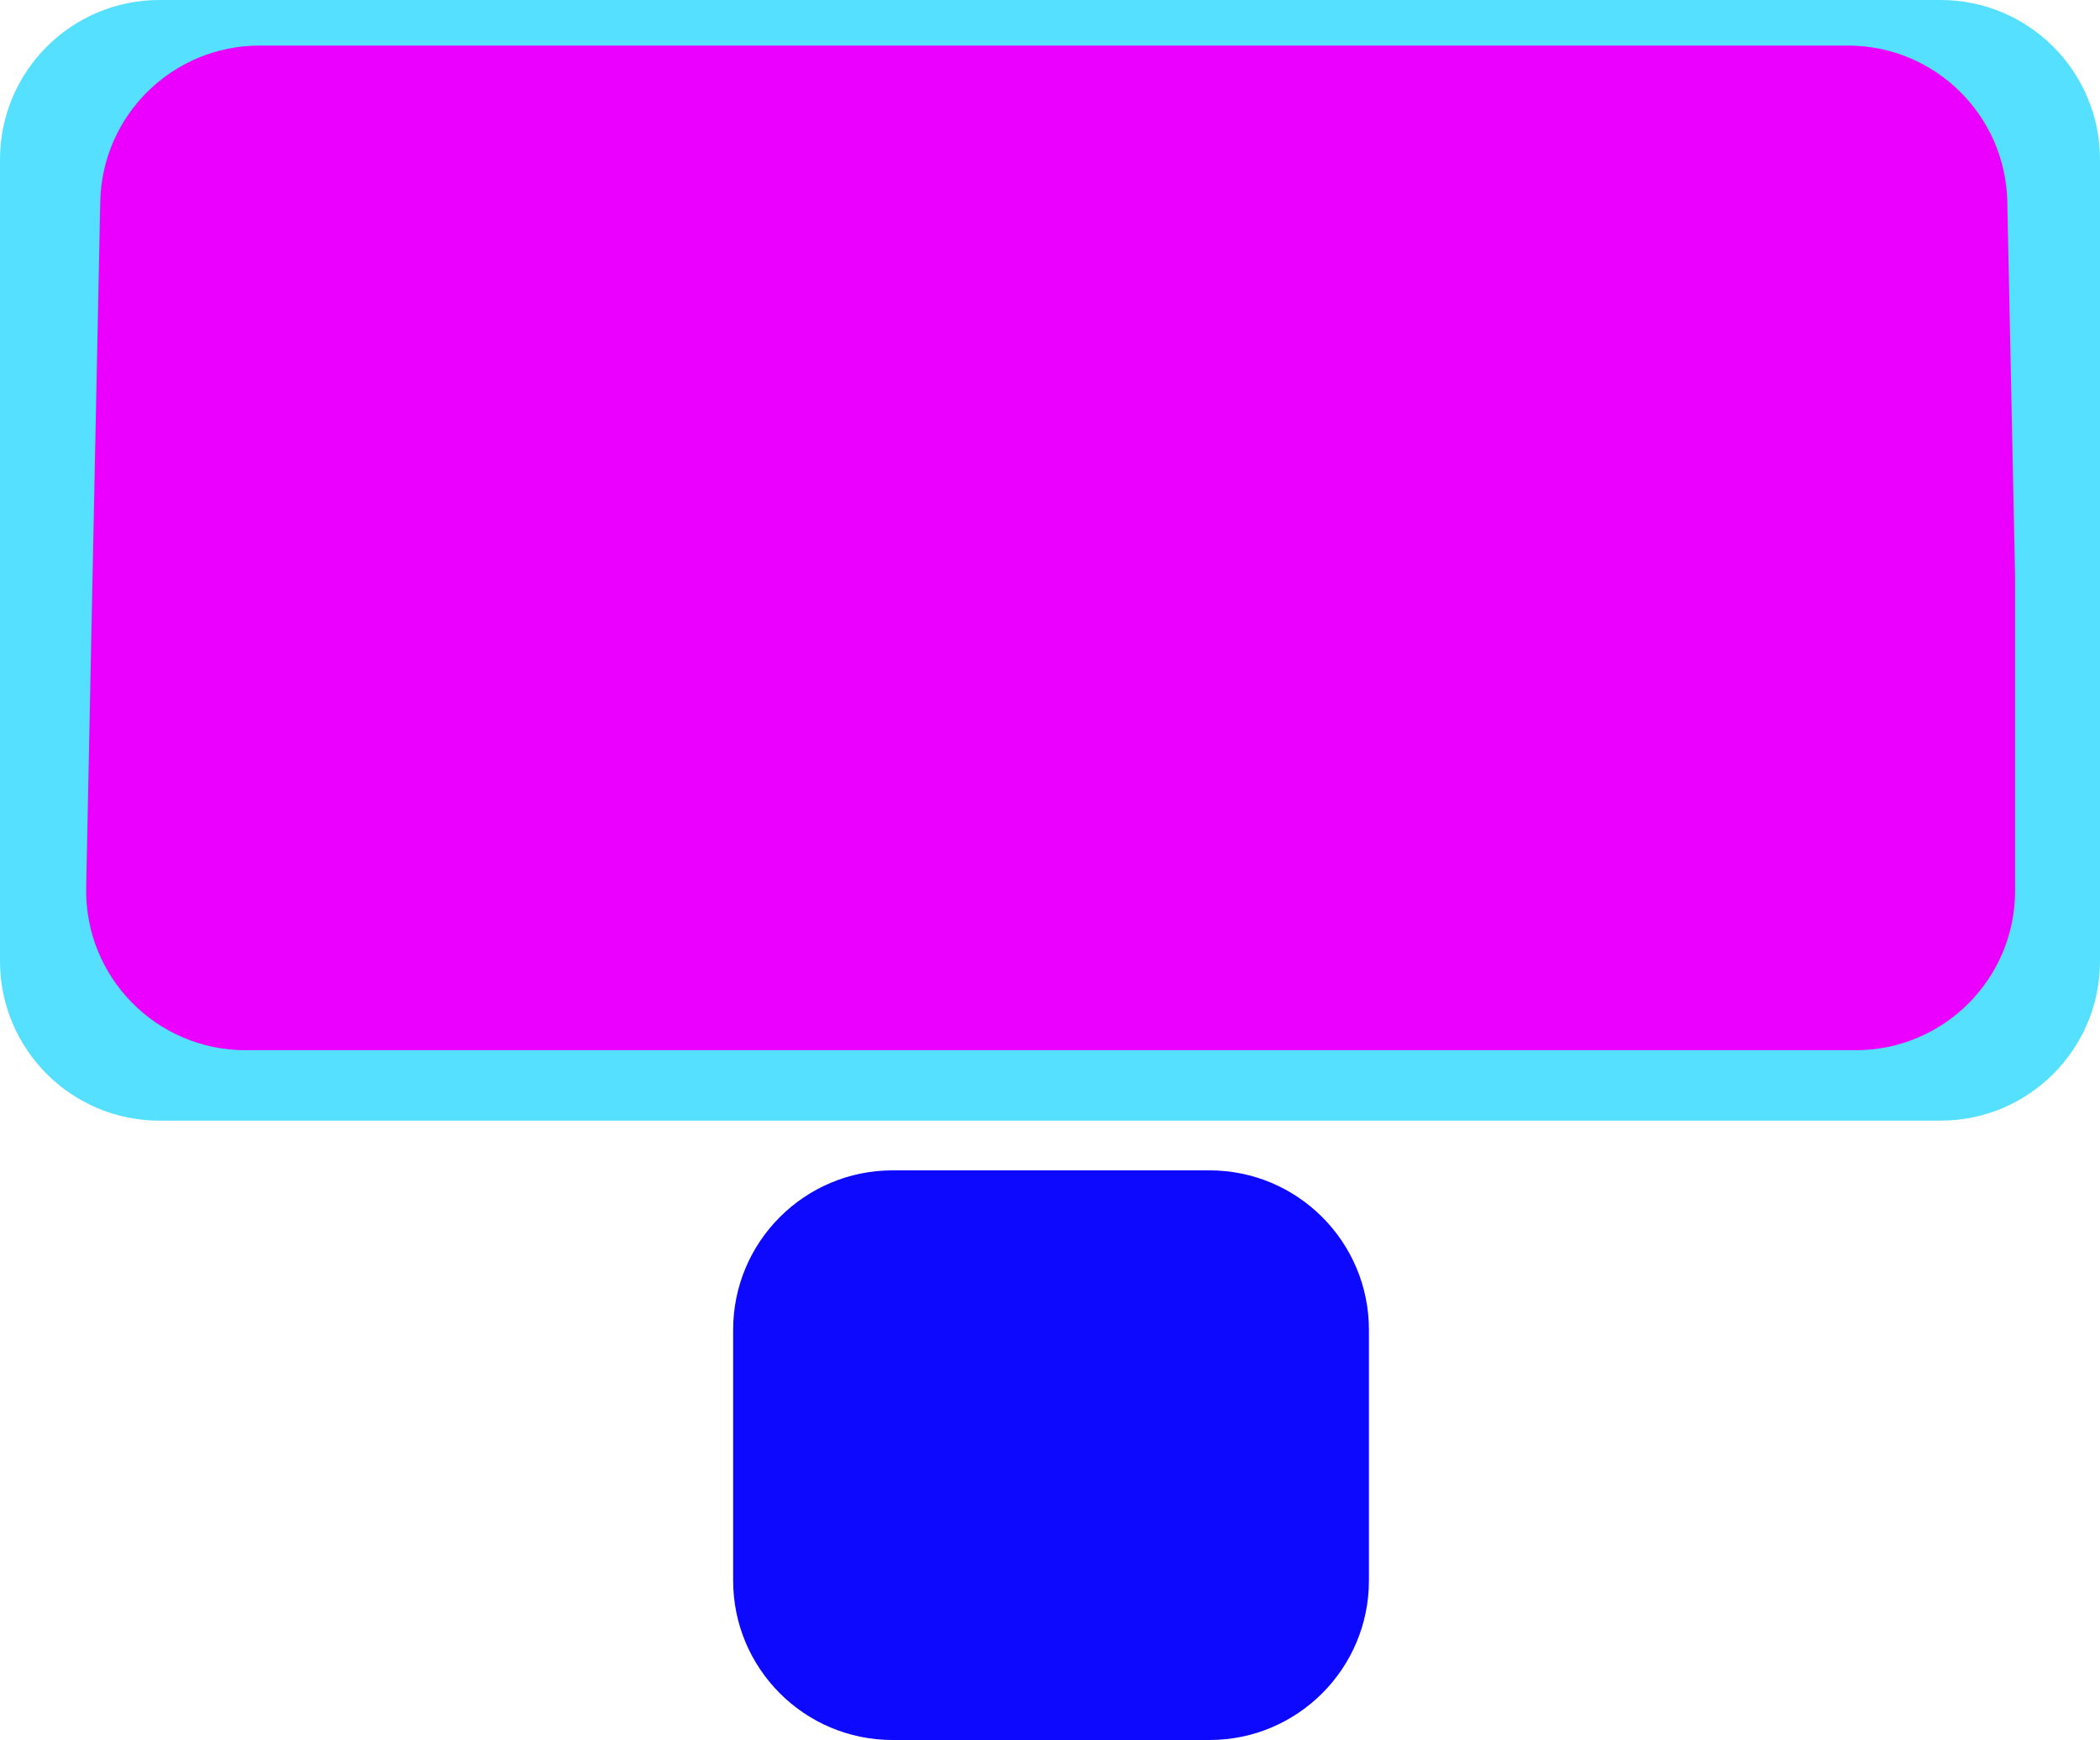 <svg width="1014" height="840" viewBox="0 0 1014 840" fill="none" xmlns="http://www.w3.org/2000/svg">
<path d="M937 -1.45649e-06C979.526 -6.52094e-07 1014 34.474 1014 77L1014 464C1014 506.526 979.526 541 937 541L77 541C34.474 541 -1.82018e-05 506.526 -1.60031e-05 464L4.0059e-06 77C6.20461e-06 34.474 34.474 -1.85282e-05 77 -1.77238e-05L937 -1.45649e-06Z" fill="#55E0FF" style="mix-blend-mode:multiply"/>
<path d="M118.596 507C75.452 507 40.727 471.556 41.612 428.421L48.402 97.421C49.262 55.519 83.475 22 125.386 22L892.246 22C934.148 22 968.358 55.507 969.229 97.4L973 278.843L973 430C973 472.526 938.526 507 896 507L506.5 507L118.596 507Z" fill="#EB00FF" style="mix-blend-mode:hard-light"/>
<path d="M584 565C626.526 565 661 599.474 661 642L661 763C661 805.526 626.526 840 584 840L431 840C388.474 840 354 805.526 354 763L354 642C354 599.474 388.474 565 431 565L584 565Z" fill="#0D09FF" style="mix-blend-mode:multiply"/>
</svg>

